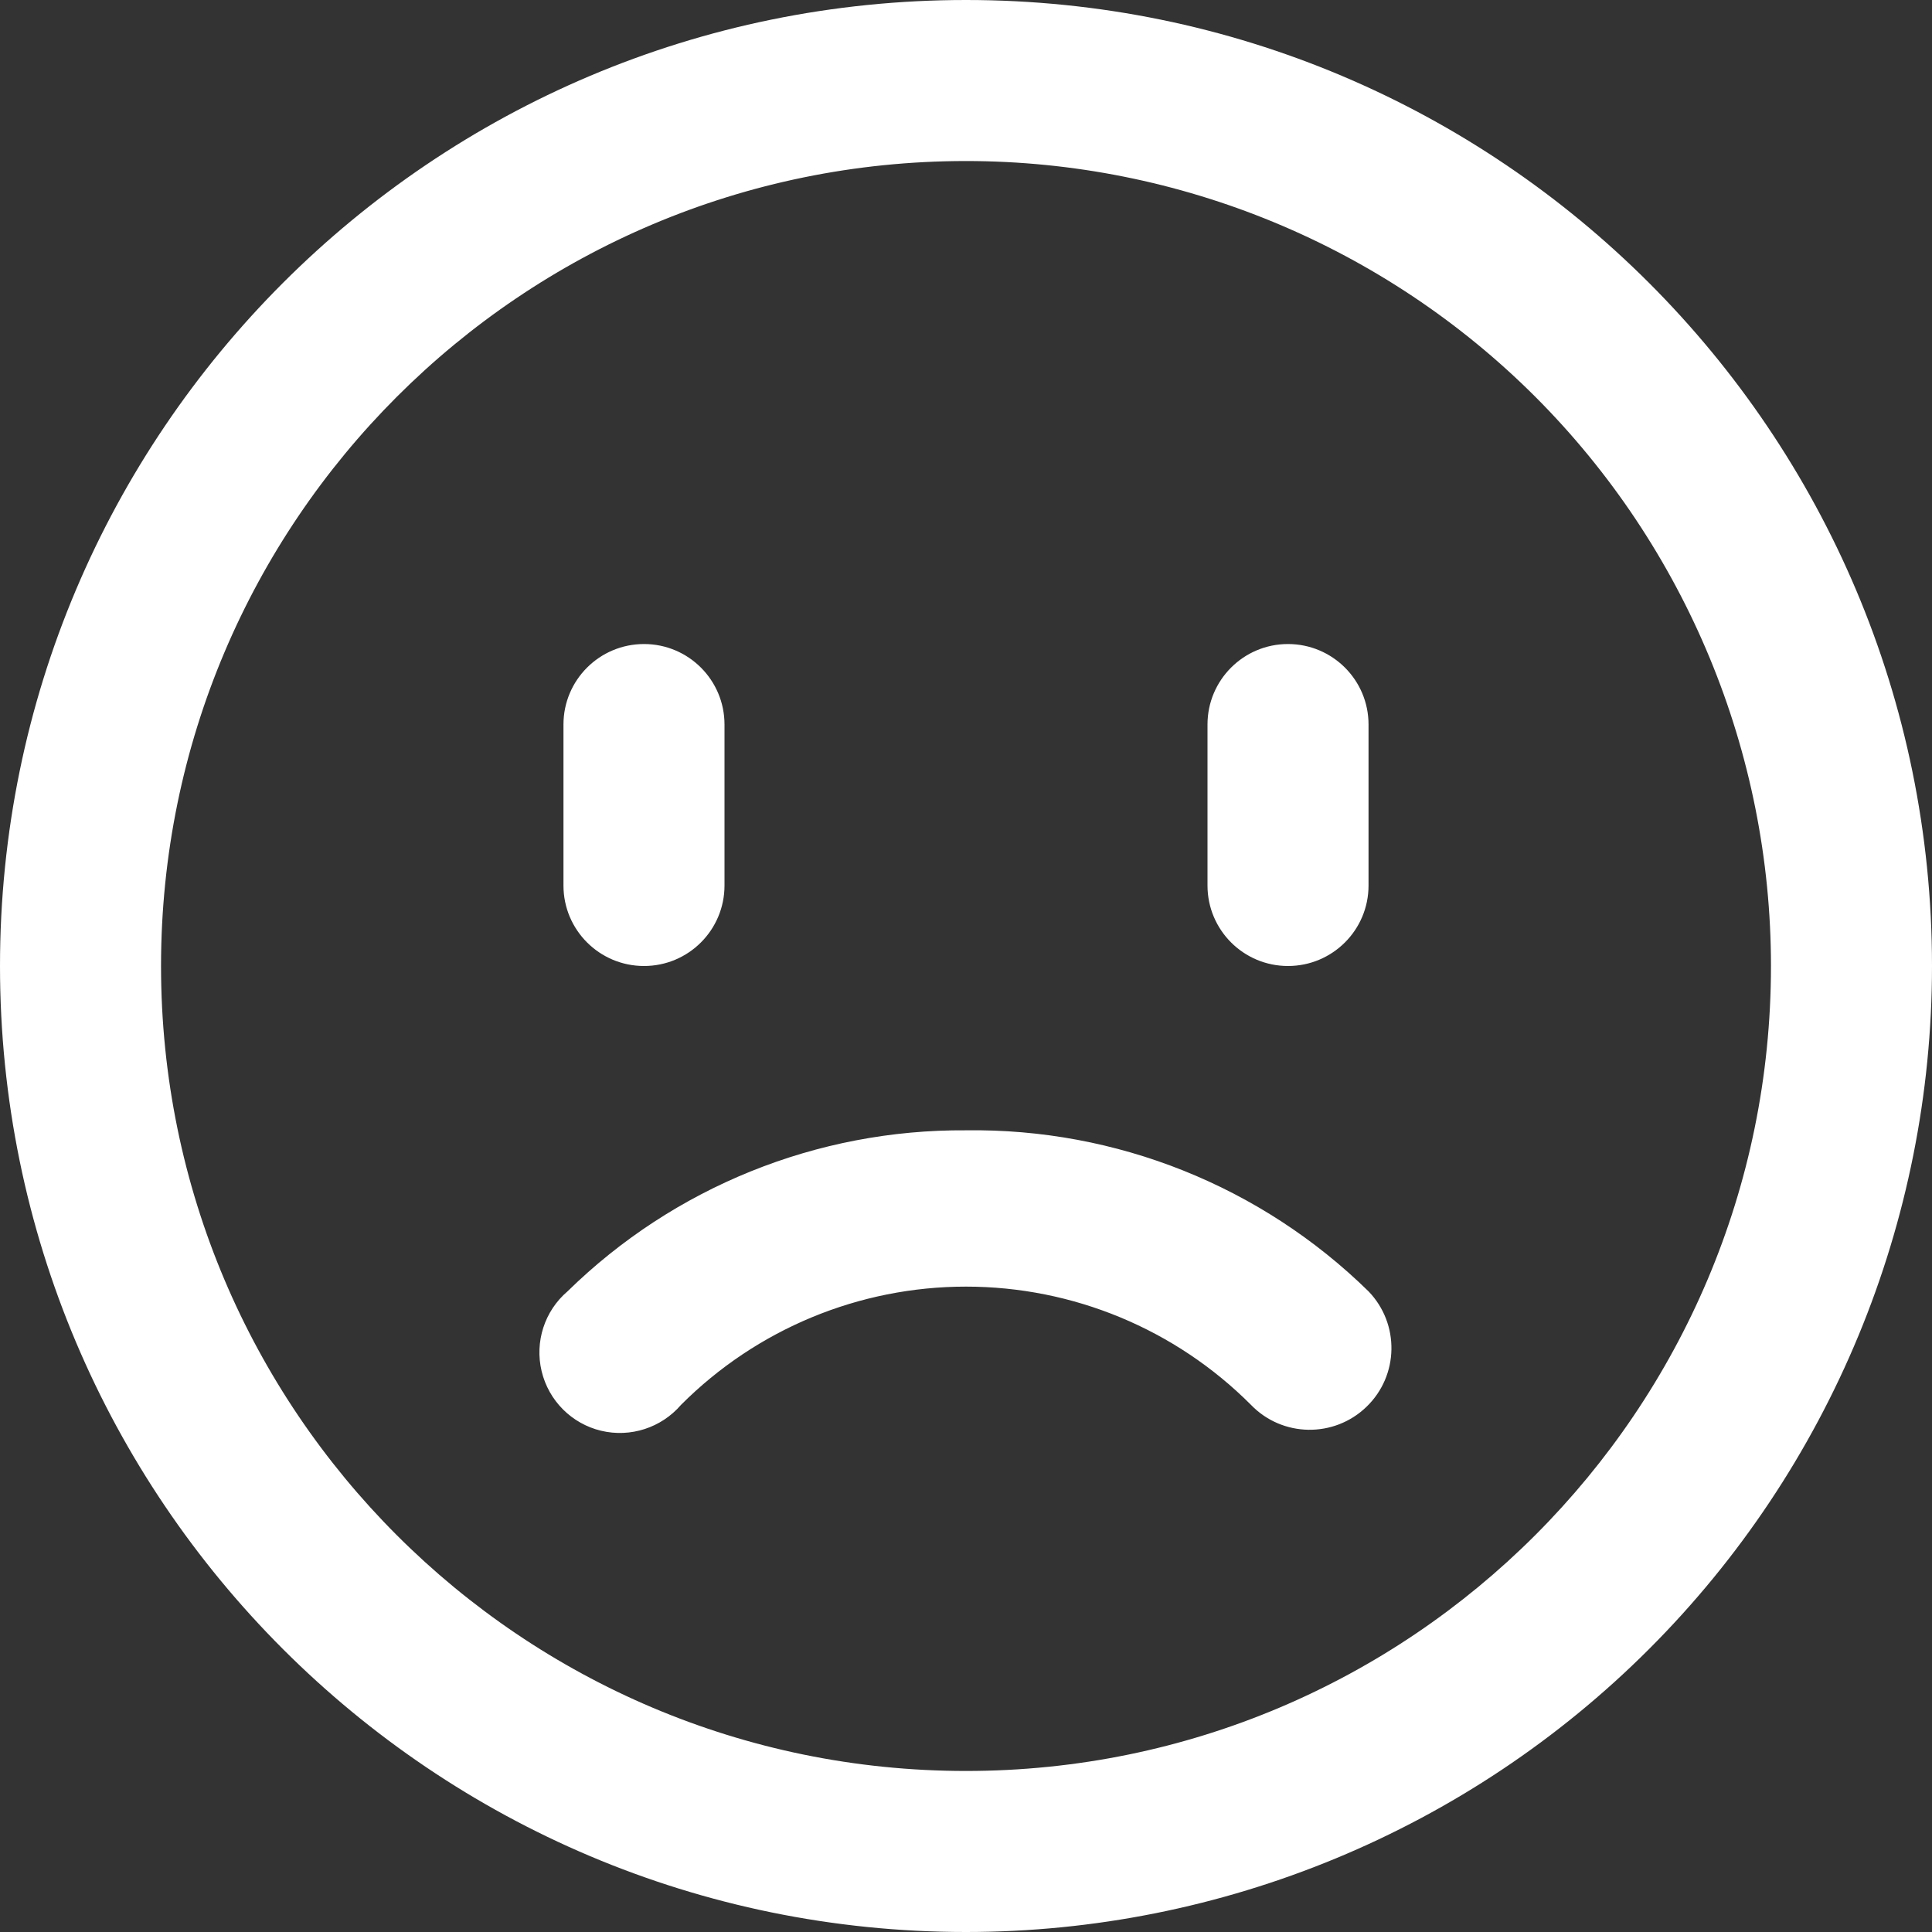 <?xml version="1.0" encoding="UTF-8"?>
<svg width="20px" height="20px" viewBox="0 0 20 20" version="1.1" xmlns="http://www.w3.org/2000/svg" xmlns:xlink="http://www.w3.org/1999/xlink">
    <rect x="0" y="0" width="20" height="20" fill="#333333" stroke="none"/>
    <!-- Generator: sketchtool 61.2 (101010) - https://sketch.com -->
    <title>E9982F4E-5287-4FB2-A400-B43B629E8A1B</title>
    <desc>Created with sketchtool.</desc>
    <g id="-" stroke="none" stroke-width="1" fill="none" fill-rule="evenodd">
        <g id="01---STYLESHEET" transform="translate(-360, -2646)" fill="#FFFFFF">
            <g id="icons/ic_sad-copy" transform="translate(354, 2640)">
                <path d="M16,6 C21.523,6 26,10.477 26,16 C26,18.652 24.946,21.196 23.071,23.071 C21.196,24.946 18.652,26 16,26 C10.477,26 6,21.523 6,16 C6,10.477 10.477,6 16,6 Z M16,7.667 C11.398,7.667 7.667,11.398 7.667,16 C7.667,20.602 11.398,24.333 16,24.333 C20.602,24.333 24.333,20.602 24.333,16 C24.333,13.79 23.455,11.67 21.893,10.107 C20.33,8.545 18.21,7.667 16,7.667 Z M16,17.701 C17.556,17.679 19.056,18.279 20.167,19.368 C20.491,19.704 20.482,20.239 20.146,20.563 C19.81,20.888 19.274,20.879 18.95,20.543 C18.168,19.759 17.107,19.319 16,19.319 C14.893,19.319 13.832,19.759 13.05,20.543 C12.846,20.78 12.527,20.884 12.222,20.811 C11.918,20.738 11.68,20.5 11.607,20.195 C11.534,19.891 11.637,19.571 11.875,19.368 C12.976,18.289 14.459,17.69 16,17.701 Z M12.667,12.667 C13.127,12.667 13.5,13.04 13.5,13.5 L13.5,15.167 C13.5,15.627 13.127,16 12.667,16 C12.206,16 11.833,15.627 11.833,15.167 L11.833,13.5 C11.833,13.04 12.206,12.667 12.667,12.667 Z M19.333,12.667 C19.794,12.667 20.167,13.04 20.167,13.5 L20.167,15.167 C20.167,15.627 19.794,16 19.333,16 C18.873,16 18.5,15.627 18.5,15.167 L18.5,13.5 C18.5,13.04 18.873,12.667 19.333,12.667 Z" id="Combined-Shape"></path>
            </g>
        </g>
    </g>
</svg>